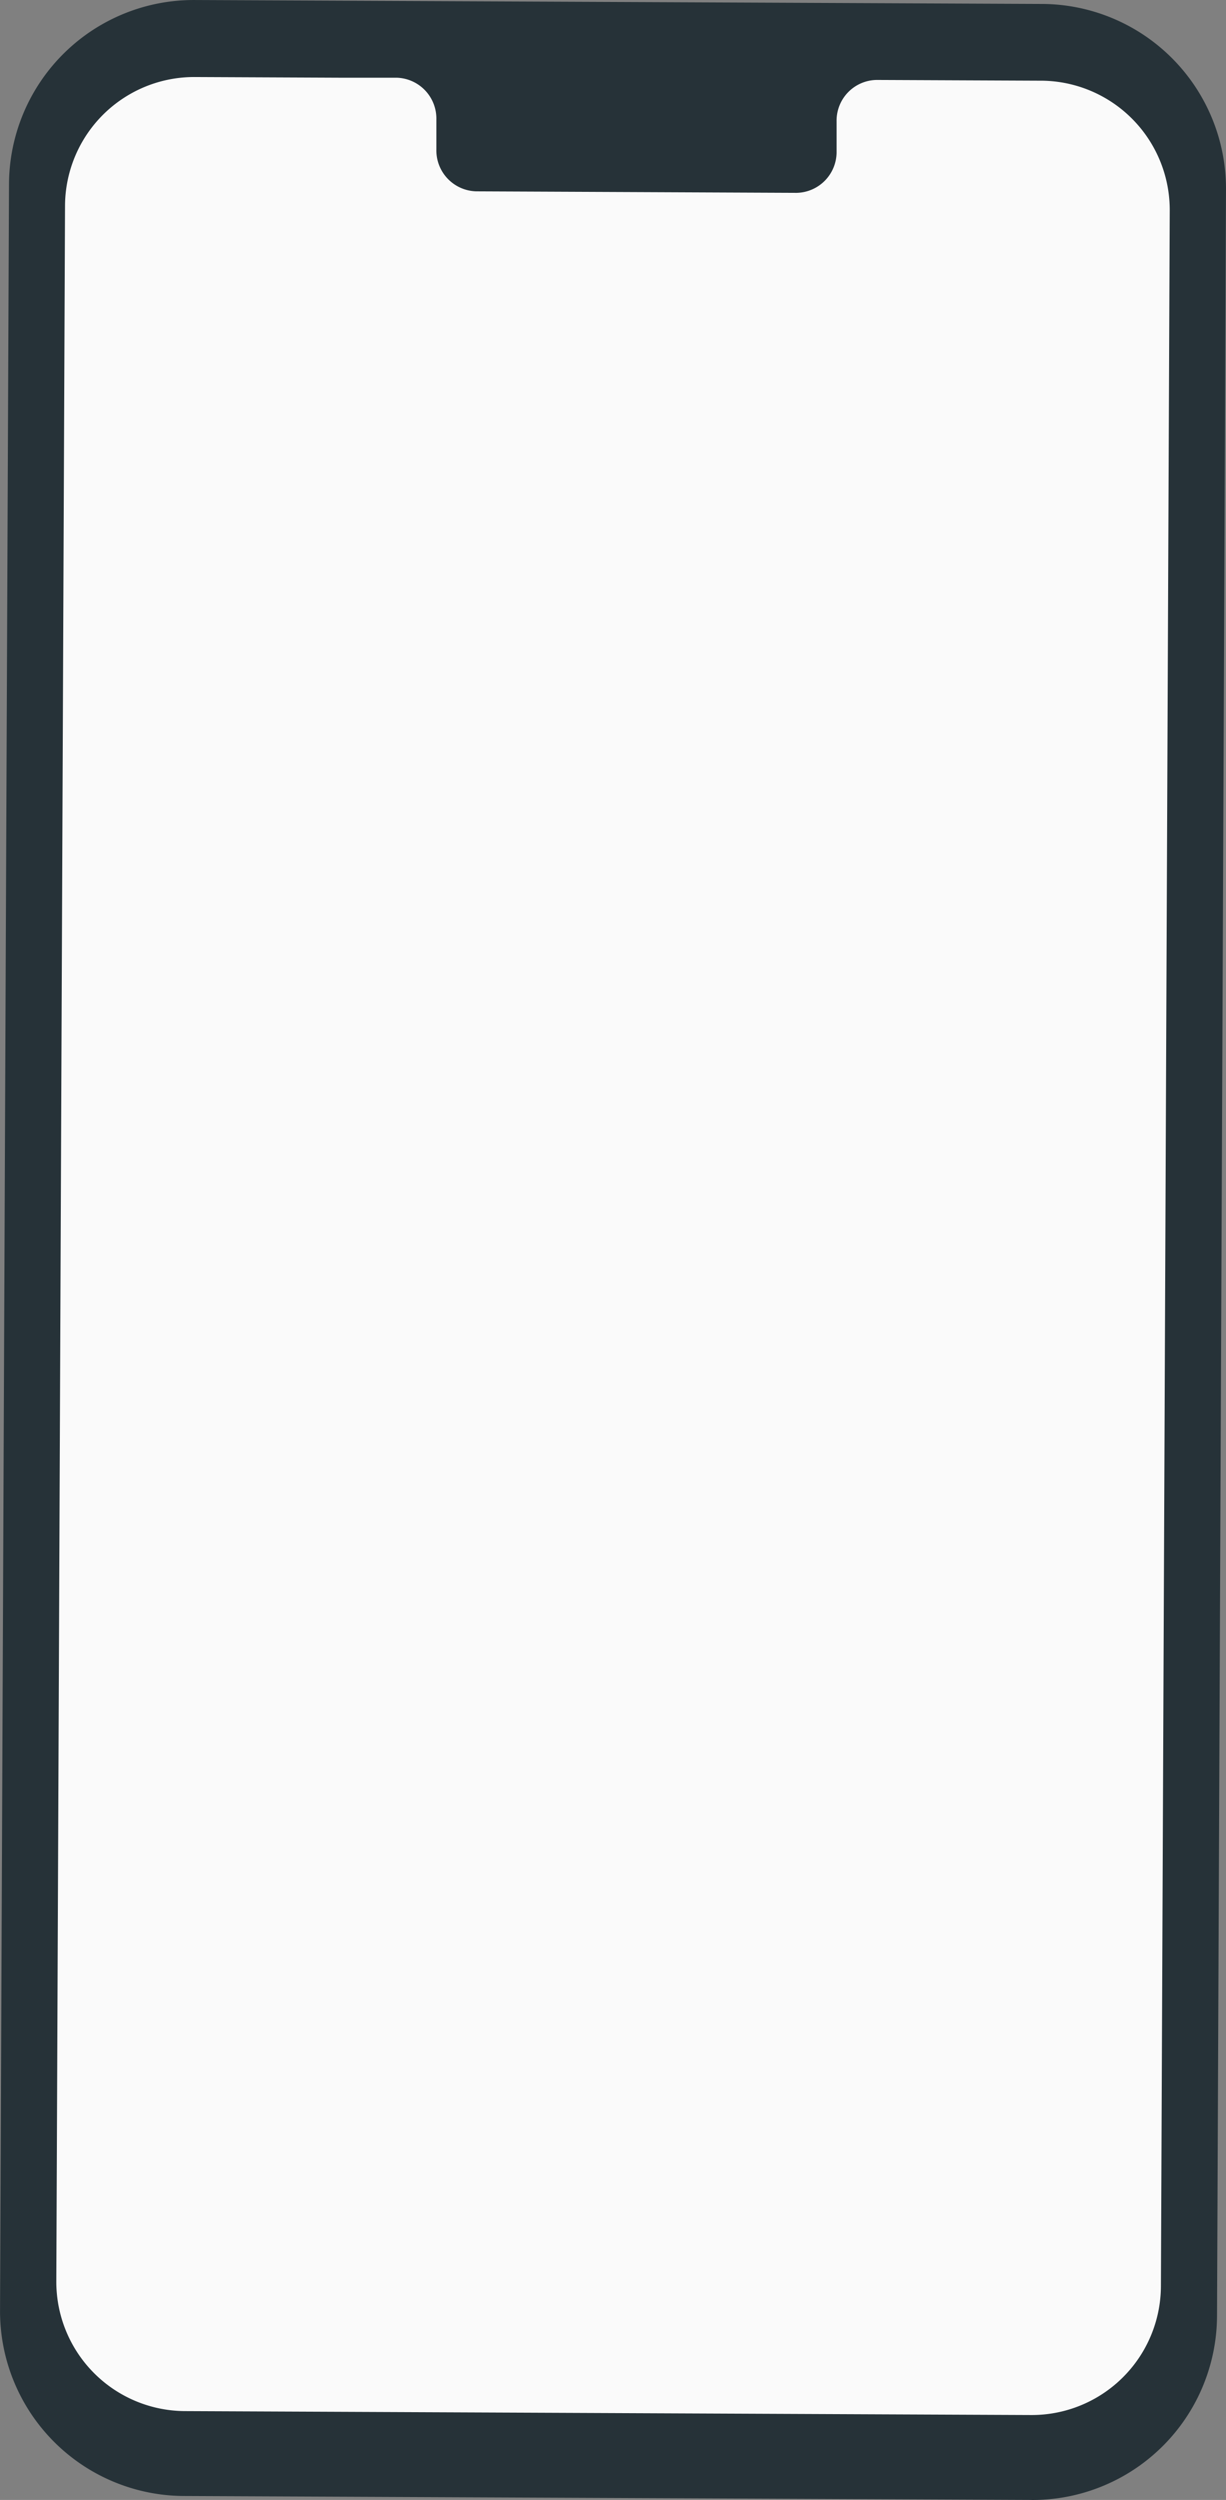 <svg id="freepik--device-2--inject-4" xmlns="http://www.w3.org/2000/svg" width="93.405" height="190.354" viewBox="0 0 93.405 190.354">
  <rect x="0" y="0" width="93.405" height="190.354" fill="#808080" stroke="none"/>
  <path id="Path_1400" data-name="Path 1400" d="M375.181,309.574l-64.588-.3a14.067,14.067,0,0,1-14-14.13l.683-161.914a14.072,14.072,0,0,1,14.136-14.009l64.582.3a14.072,14.072,0,0,1,14,14.13l-.683,161.919a14.067,14.067,0,0,1-14.13,14.009Z" transform="translate(-296.59 -119.22)" fill="#263238"/>
  <path id="Path_1401" data-name="Path 1401" d="M379.018,129.628l-12.52-.058a3.1,3.1,0,0,0-3.052,3.162V135a3.11,3.11,0,0,1-3.052,3.168l-24.41-.116a3.116,3.116,0,0,1-3.029-3.191v-2.27a3.116,3.116,0,0,0-3.029-3.191h-4.4l-10.963-.052a9.845,9.845,0,0,0-9.9,9.816L304,297.182a9.845,9.845,0,0,0,9.8,9.891l64.455.3a9.845,9.845,0,0,0,9.9-9.816l.672-158.039a9.845,9.845,0,0,0-9.81-9.891Z" transform="translate(-299.709 -123.483)" fill="#fafafa"/>
  <path id="Path_1402" data-name="Path 1402" d="M331.131,189.283a17.217,17.217,0,0,1,9.127-22.2l-.463.168a17.228,17.228,0,1,0,12.822,31.98l.451-.2A17.217,17.217,0,0,1,331.131,189.283Z" transform="translate(-310.219 -139.364)" fill="#fafafa"/>
  <path id="Path_1406" data-name="Path 1406" d="M371.463,181.094c-.145.058-.672-.88-1.355-2.374l.486.208c-.718.324-1.575.7-2.508,1.083l-.411.168-.174-.417-.272-.678c-.475-1.193-.892-2.316-1.216-3.243l.486.208c-1.546.539-2.594.811-2.652.666s.886-.678,2.374-1.361l.324-.145.162.353c.411.9.886,1.992,1.361,3.185.093.232.18.463.266.678l-.579-.249c.944-.365,1.818-.689,2.565-.944l.371-.127.116.336A7.77,7.77,0,0,1,371.463,181.094Z" transform="translate(-324.897 -142.785)" fill="#fafafa"/>
  <path id="Path_1407" data-name="Path 1407" d="M379.018,190.909c-.232.093-.695-.515-1.031-1.355s-.423-1.6-.191-1.691.695.515,1.031,1.355S379.243,190.834,379.018,190.909Z" transform="translate(-330.714 -148.107)" fill="#fafafa"/>
  <path id="Path_1408" data-name="Path 1408" d="M344,185.16c-.093-.232,2.519-1.494,5.832-2.82s6.075-2.218,6.168-1.986-2.519,1.494-5.832,2.826S344.091,185.392,344,185.16Z" transform="translate(-316.542 -144.935)" fill="#fafafa"/>
  <path id="Path_1409" data-name="Path 1409" d="M360.632,193.934c-.232.093-.857-.921-1.4-2.264s-.782-2.5-.55-2.594.851.921,1.39,2.259S360.864,193.842,360.632,193.934Z" transform="translate(-322.689 -148.619)" fill="#fafafa"/>
  <path id="Path_1410" data-name="Path 1410" d="M347.792,199.269c-.232.093-.857-.921-1.4-2.259s-.782-2.5-.55-2.594.851.915,1.39,2.259S348.024,199.176,347.792,199.269Z" transform="translate(-317.284 -150.866)" fill="#fafafa"/>
</svg>
